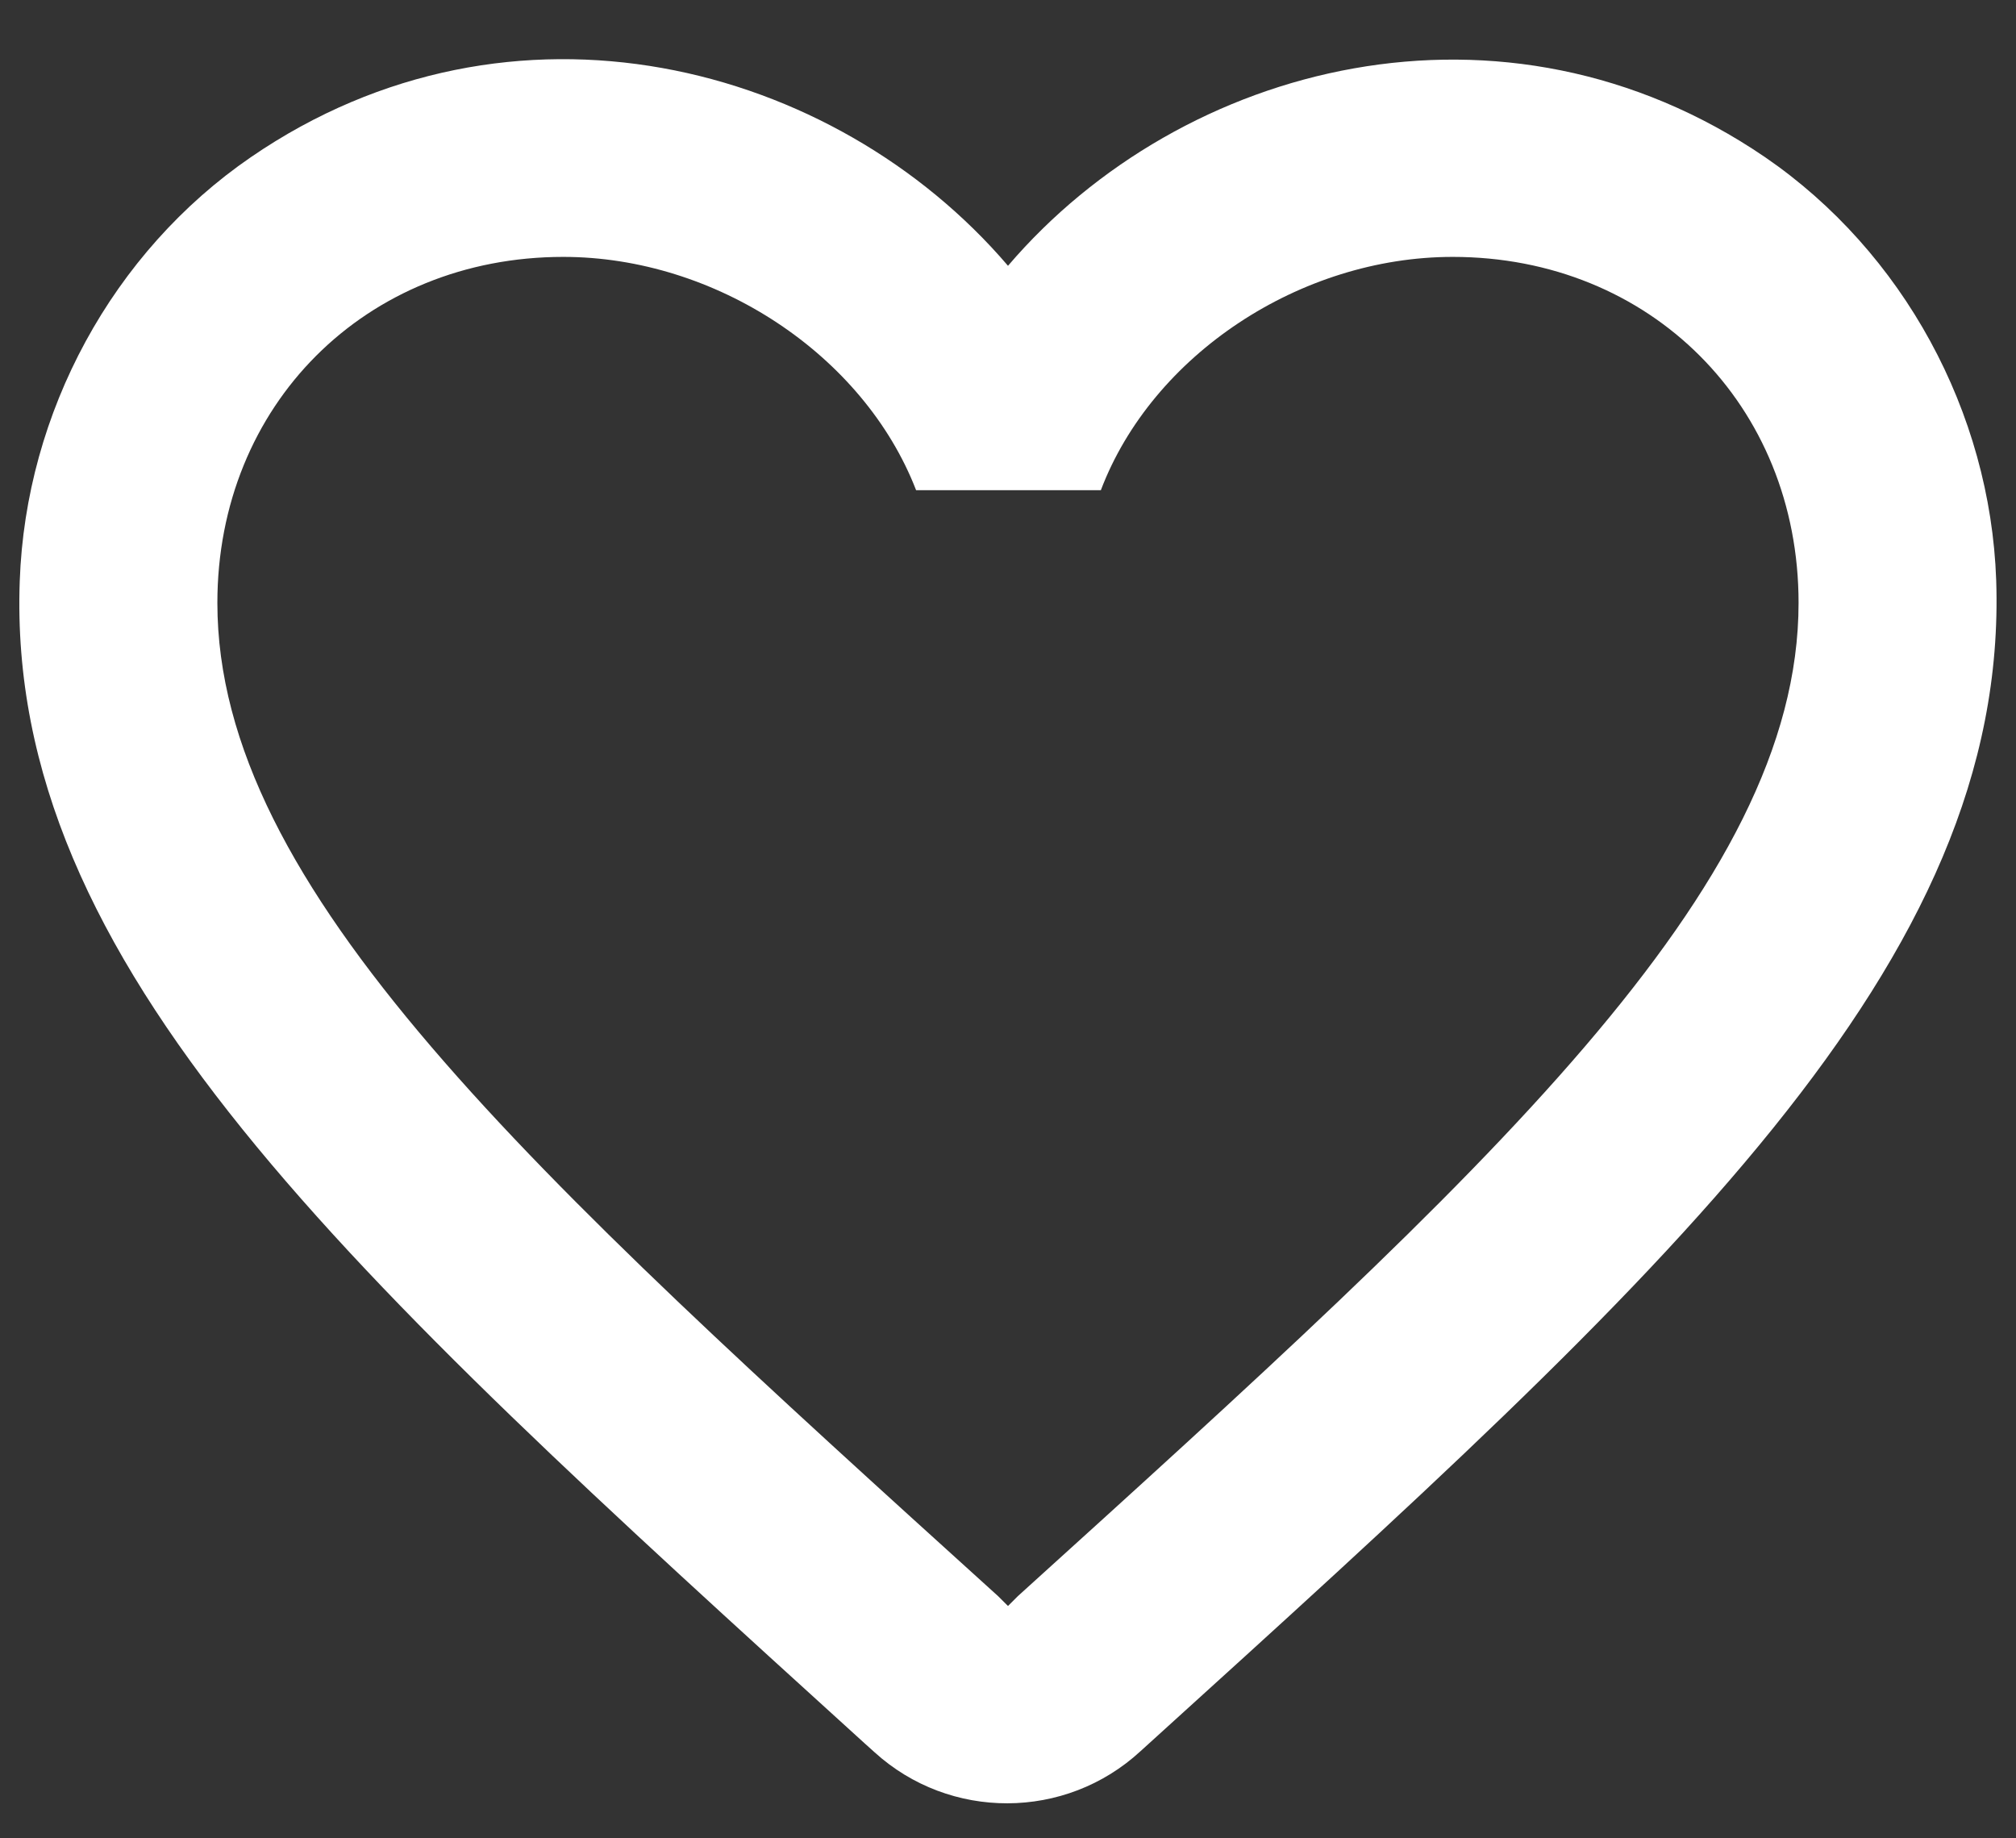 <svg width="34" height="31" viewBox="0 0 34 31" fill="none" xmlns="http://www.w3.org/2000/svg">
<rect x="0" y="0" width="34" height="31" fill="#333333" stroke="none"/>
<path d="M29.766 2.649C25.366 -0.351 19.933 1.049 17 4.482C14.066 1.049 8.633 -0.368 4.233 2.649C1.9 4.249 0.433 6.949 0.333 9.799C0.1 16.266 5.833 21.449 14.583 29.399L14.75 29.549C16.016 30.699 17.966 30.699 19.233 29.532L19.416 29.366C28.166 21.433 33.883 16.249 33.666 9.782C33.566 6.949 32.1 4.249 29.766 2.649ZM17.166 26.916L17 27.082L16.833 26.916C8.9 19.733 3.666 14.982 3.666 10.166C3.666 6.832 6.166 4.332 9.5 4.332C12.066 4.332 14.566 5.982 15.45 8.266H18.566C19.433 5.982 21.933 4.332 24.5 4.332C27.833 4.332 30.333 6.832 30.333 10.166C30.333 14.982 25.1 19.733 17.166 26.916Z" fill="white"/>
</svg>
